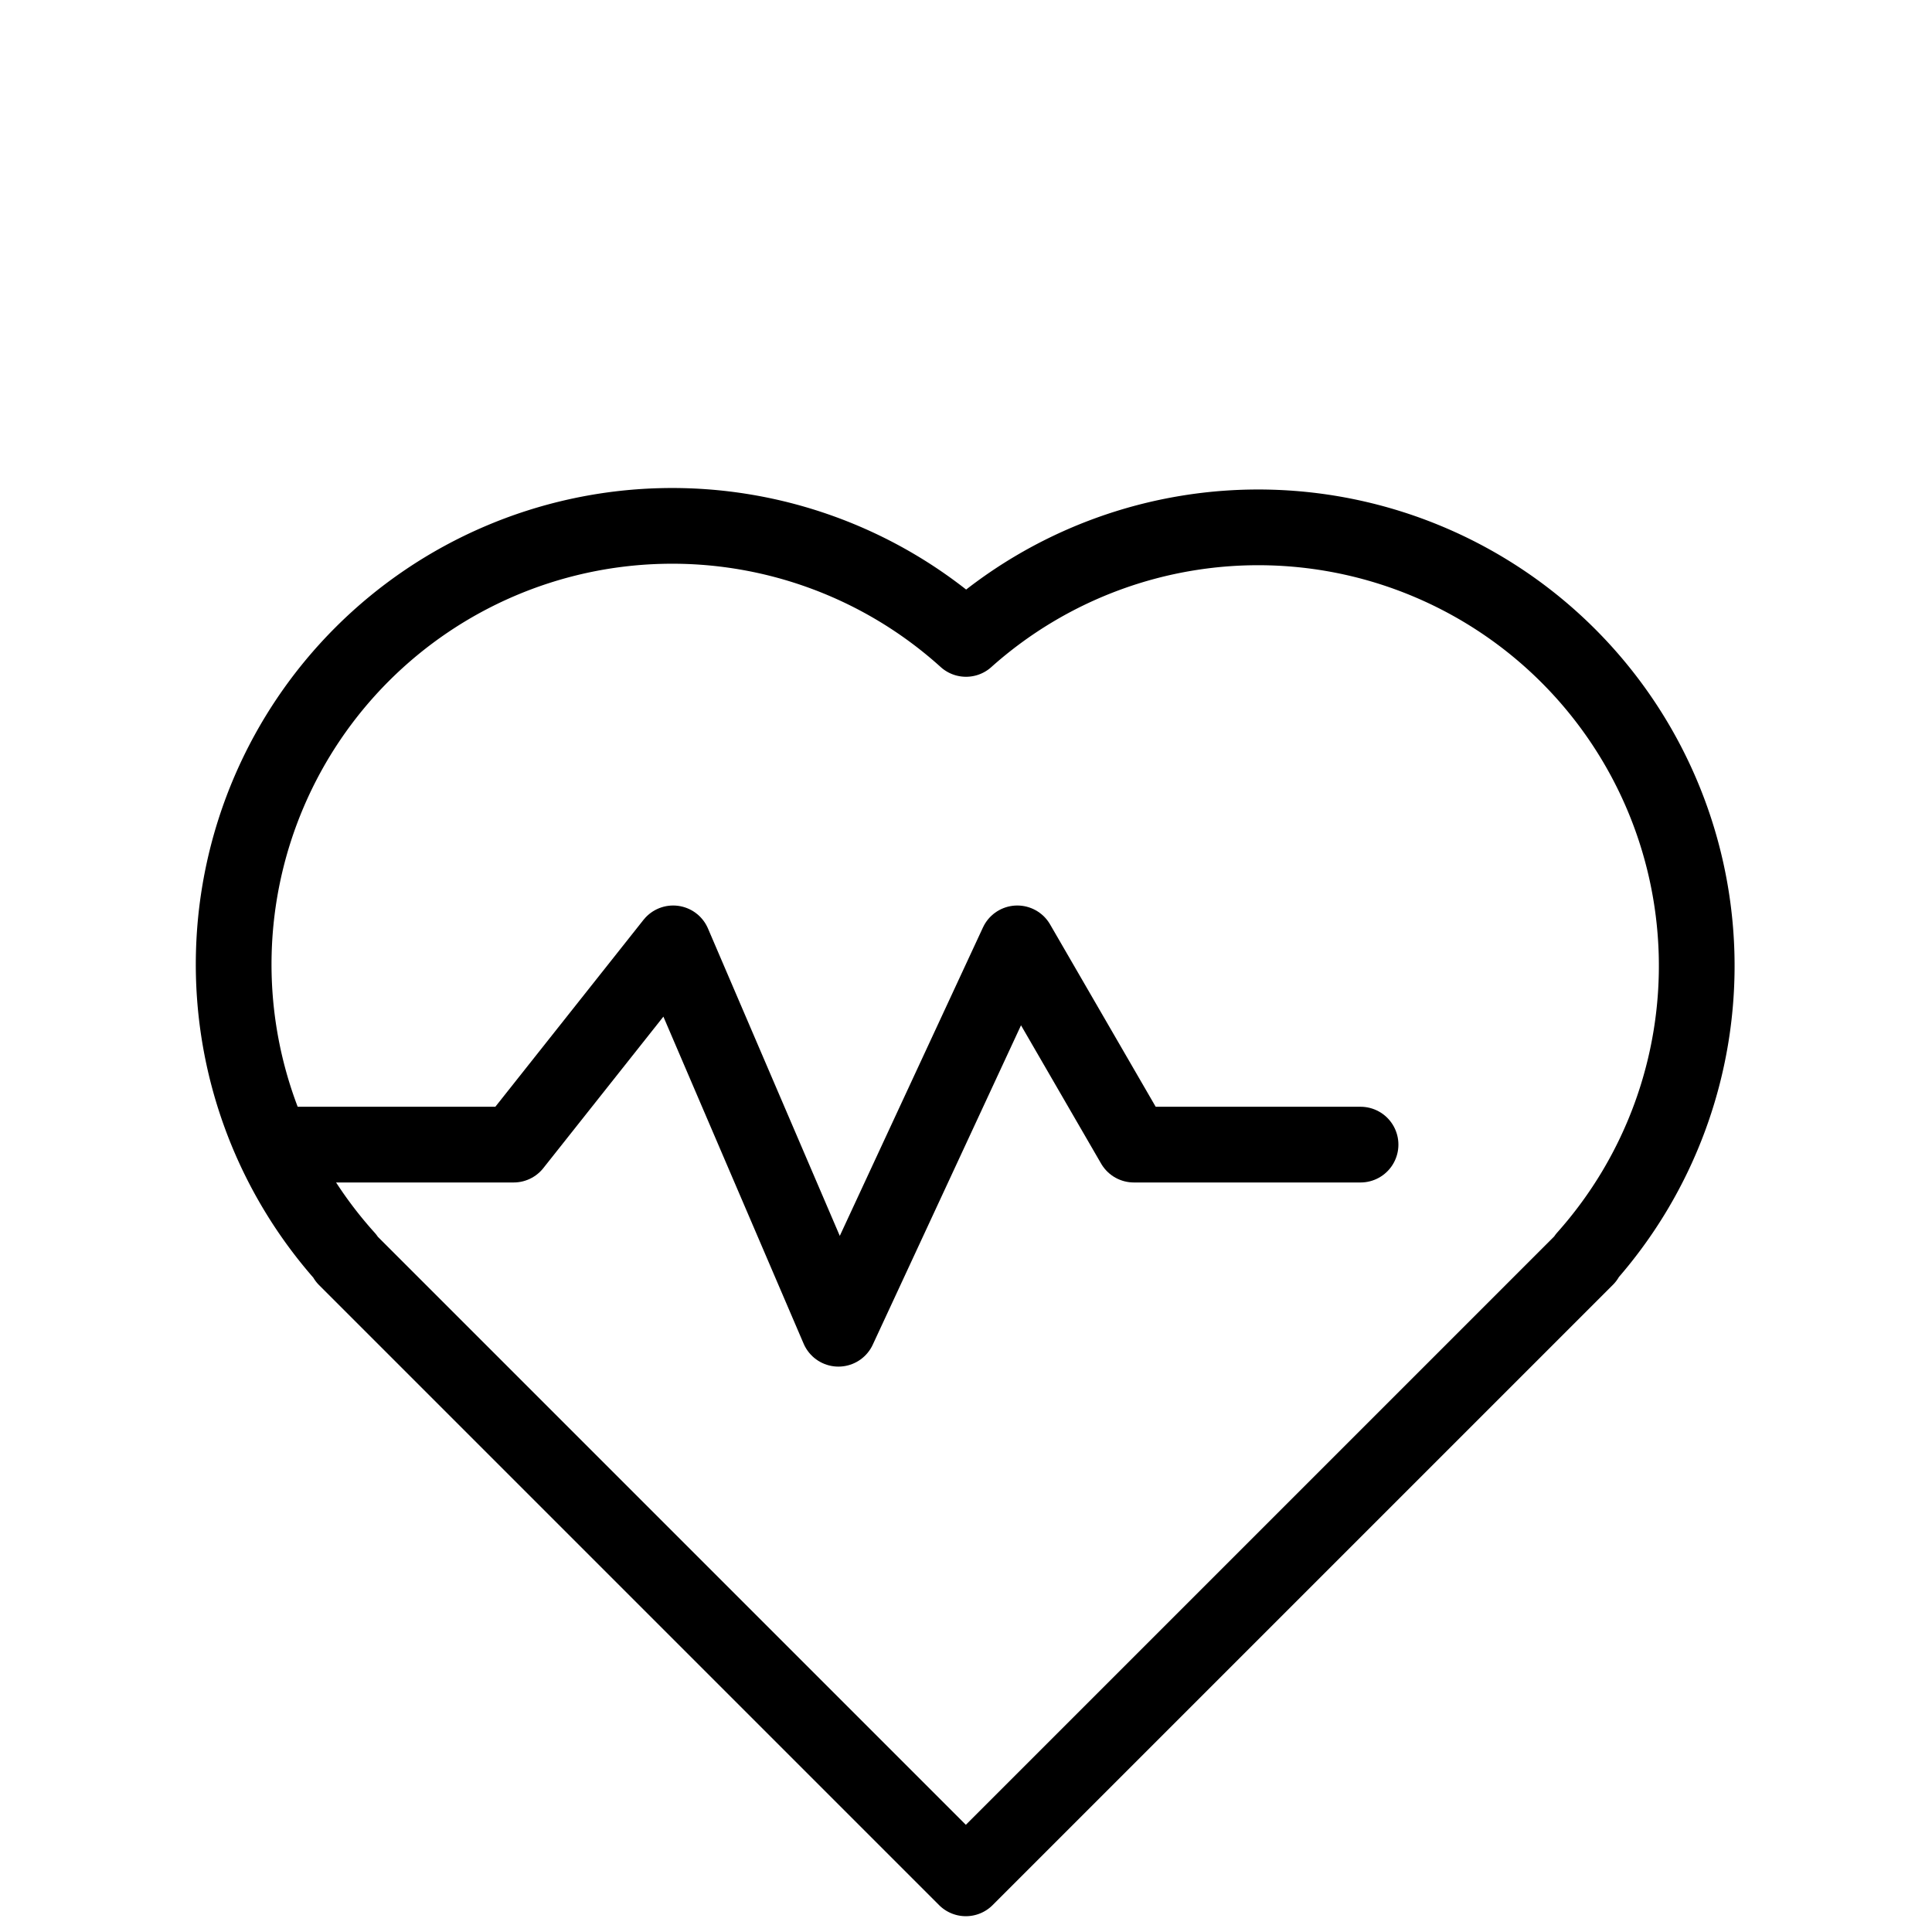 <svg xmlns="http://www.w3.org/2000/svg" width="38.275" height="38.274" viewBox="0 0 38.275 38.274">
  <g id="Group_72357" data-name="Group 72357" transform="translate(-698.939 -596.94)">
    <path id="Path_117535" data-name="Path 117535" d="M21.414,3.648H16.778l-3.16,3.987L10.344,0,6.8,7.635,4.491,3.648H0" transform="translate(725.893 623.264) rotate(180)" fill="none" stroke="#000" stroke-linecap="round" stroke-linejoin="round" stroke-width="1.5"/>
    <path id="Union_175" data-name="Union 175" d="M8.191,25.565v-.014A8.687,8.687,0,0,1,8.2,8.2a8.687,8.687,0,0,1,17.346-.013h.014V25.565Z" transform="translate(718.077 598.001) rotate(45)" fill="none" stroke="#000" stroke-linecap="round" stroke-linejoin="round" stroke-width="1.5"/>
  </g>
</svg>
